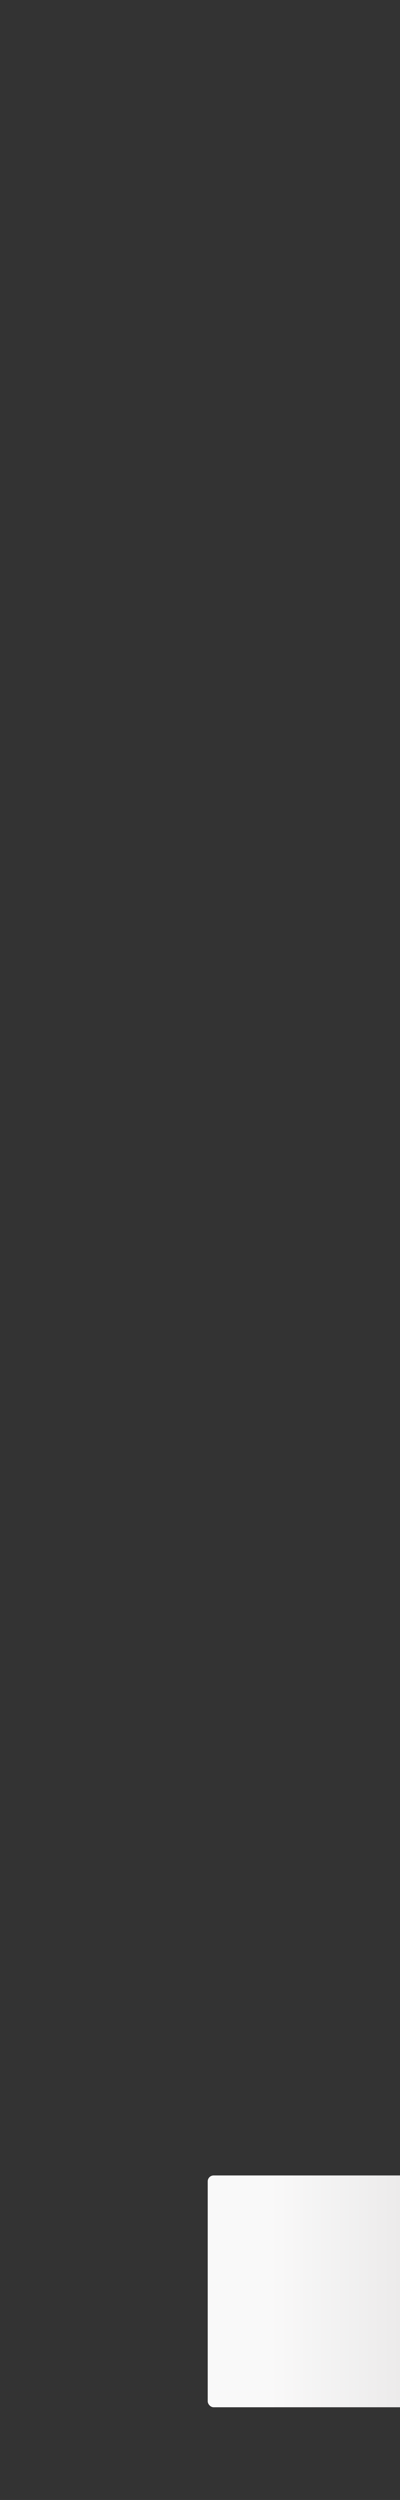 <svg width="337" height="2103" viewBox="0 0 337 2103" fill="none" xmlns="http://www.w3.org/2000/svg">
    <rect x="0" y="0" width="337" height="2103" fill="#333333" stroke="none"/>
    <rect clip-path="url(#77fudlf7tbo)" x="0" y="0" width="337" height="2103" style="fill: url(&quot;#cb59ner01oa&quot;);"></rect>
    <defs>
        <clipPath id="77fudlf7tbo">
<rect x="17" y="214" width="134" height="14" rx="5" fill="#F7F7F7"/>
<rect x="6" y="233" width="156" height="14" rx="5" fill="#F7F7F7"/>
<rect x="52" y="259" width="64" height="14" rx="5" fill="#F7F7F7"/>
<rect width="168" height="195" rx="5" fill="#F7F7F7"/>
<rect x="192" y="214" width="134" height="14" rx="5" fill="#F7F7F7"/>
<rect x="181" y="233" width="156" height="14" rx="5" fill="#F7F7F7"/>
<rect x="227" y="259" width="64" height="14" rx="5" fill="#F7F7F7"/>
<rect x="175" width="168" height="195" rx="5" fill="#F7F7F7"/>
<rect x="17" y="519" width="134" height="14" rx="5" fill="#F7F7F7"/>
<rect x="6" y="538" width="156" height="14" rx="5" fill="#F7F7F7"/>
<rect x="52" y="564" width="64" height="14" rx="5" fill="#F7F7F7"/>
<rect y="305" width="168" height="195" rx="5" fill="#F7F7F7"/>
<rect x="192" y="519" width="134" height="14" rx="5" fill="#F7F7F7"/>
<rect x="181" y="538" width="156" height="14" rx="5" fill="#F7F7F7"/>
<rect x="227" y="564" width="64" height="14" rx="5" fill="#F7F7F7"/>
<rect x="175" y="305" width="168" height="195" rx="5" fill="#F7F7F7"/>
<rect x="17" y="824" width="134" height="14" rx="5" fill="#F7F7F7"/>
<rect x="6" y="843" width="156" height="14" rx="5" fill="#F7F7F7"/>
<rect x="52" y="869" width="64" height="14" rx="5" fill="#F7F7F7"/>
<rect y="610" width="168" height="195" rx="5" fill="#F7F7F7"/>
<rect x="192" y="824" width="134" height="14" rx="5" fill="#F7F7F7"/>
<rect x="181" y="843" width="156" height="14" rx="5" fill="#F7F7F7"/>
<rect x="227" y="869" width="64" height="14" rx="5" fill="#F7F7F7"/>
<rect x="175" y="610" width="168" height="195" rx="5" fill="#F7F7F7"/>
<rect x="17" y="1129" width="134" height="14" rx="5" fill="#F7F7F7"/>
<rect x="6" y="1148" width="156" height="14" rx="5" fill="#F7F7F7"/>
<rect x="52" y="1174" width="64" height="14" rx="5" fill="#F7F7F7"/>
<rect y="915" width="168" height="195" rx="5" fill="#F7F7F7"/>
<rect x="192" y="1129" width="134" height="14" rx="5" fill="#F7F7F7"/>
<rect x="181" y="1148" width="156" height="14" rx="5" fill="#F7F7F7"/>
<rect x="227" y="1174" width="64" height="14" rx="5" fill="#F7F7F7"/>
<rect x="175" y="915" width="168" height="195" rx="5" fill="#F7F7F7"/>
<rect x="17" y="1434" width="134" height="14" rx="5" fill="#F7F7F7"/>
<rect x="6" y="1453" width="156" height="14" rx="5" fill="#F7F7F7"/>
<rect x="52" y="1479" width="64" height="14" rx="5" fill="#F7F7F7"/>
<rect y="1220" width="168" height="195" rx="5" fill="#F7F7F7"/>
<rect x="192" y="1434" width="134" height="14" rx="5" fill="#F7F7F7"/>
<rect x="181" y="1453" width="156" height="14" rx="5" fill="#F7F7F7"/>
<rect x="227" y="1479" width="64" height="14" rx="5" fill="#F7F7F7"/>
<rect x="175" y="1220" width="168" height="195" rx="5" fill="#F7F7F7"/>
<rect x="17" y="1739" width="134" height="14" rx="5" fill="#F7F7F7"/>
<rect x="6" y="1758" width="156" height="14" rx="5" fill="#F7F7F7"/>
<rect x="52" y="1784" width="64" height="14" rx="5" fill="#F7F7F7"/>
<rect y="1525" width="168" height="195" rx="5" fill="#F7F7F7"/>
<rect x="192" y="1739" width="134" height="14" rx="5" fill="#F7F7F7"/>
<rect x="181" y="1758" width="156" height="14" rx="5" fill="#F7F7F7"/>
<rect x="227" y="1784" width="64" height="14" rx="5" fill="#F7F7F7"/>
<rect x="175" y="1525" width="168" height="195" rx="5" fill="#F7F7F7"/>
<rect x="17" y="2044" width="134" height="14" rx="5" fill="#F7F7F7"/>
<rect x="6" y="2063" width="156" height="14" rx="5" fill="#F7F7F7"/>
<rect x="52" y="2089" width="64" height="14" rx="5" fill="#F7F7F7"/>
<rect y="1830" width="168" height="195" rx="5" fill="#F7F7F7"/>
<rect x="192" y="2044" width="134" height="14" rx="5" fill="#F7F7F7"/>
<rect x="181" y="2063" width="156" height="14" rx="5" fill="#F7F7F7"/>
<rect x="227" y="2089" width="64" height="14" rx="5" fill="#F7F7F7"/>
<rect x="175" y="1830" width="168" height="195" rx="5" fill="#F7F7F7"/>
</clipPath><linearGradient id="cb59ner01oa"><stop offset="0.675" stop-color="#f9f9f9"><animate attributeName="offset" values="-2; 1" dur="2s" repeatCount="indefinite"></animate></stop><stop offset="1.175" stop-color="#ecebeb"><animate attributeName="offset" values="-1.5; 1.5" dur="2s" repeatCount="indefinite"></animate></stop><stop offset="1.675" stop-color="#f9f9f9"><animate attributeName="offset" values="-1; 2" dur="2s" repeatCount="indefinite"></animate></stop></linearGradient></defs></svg>